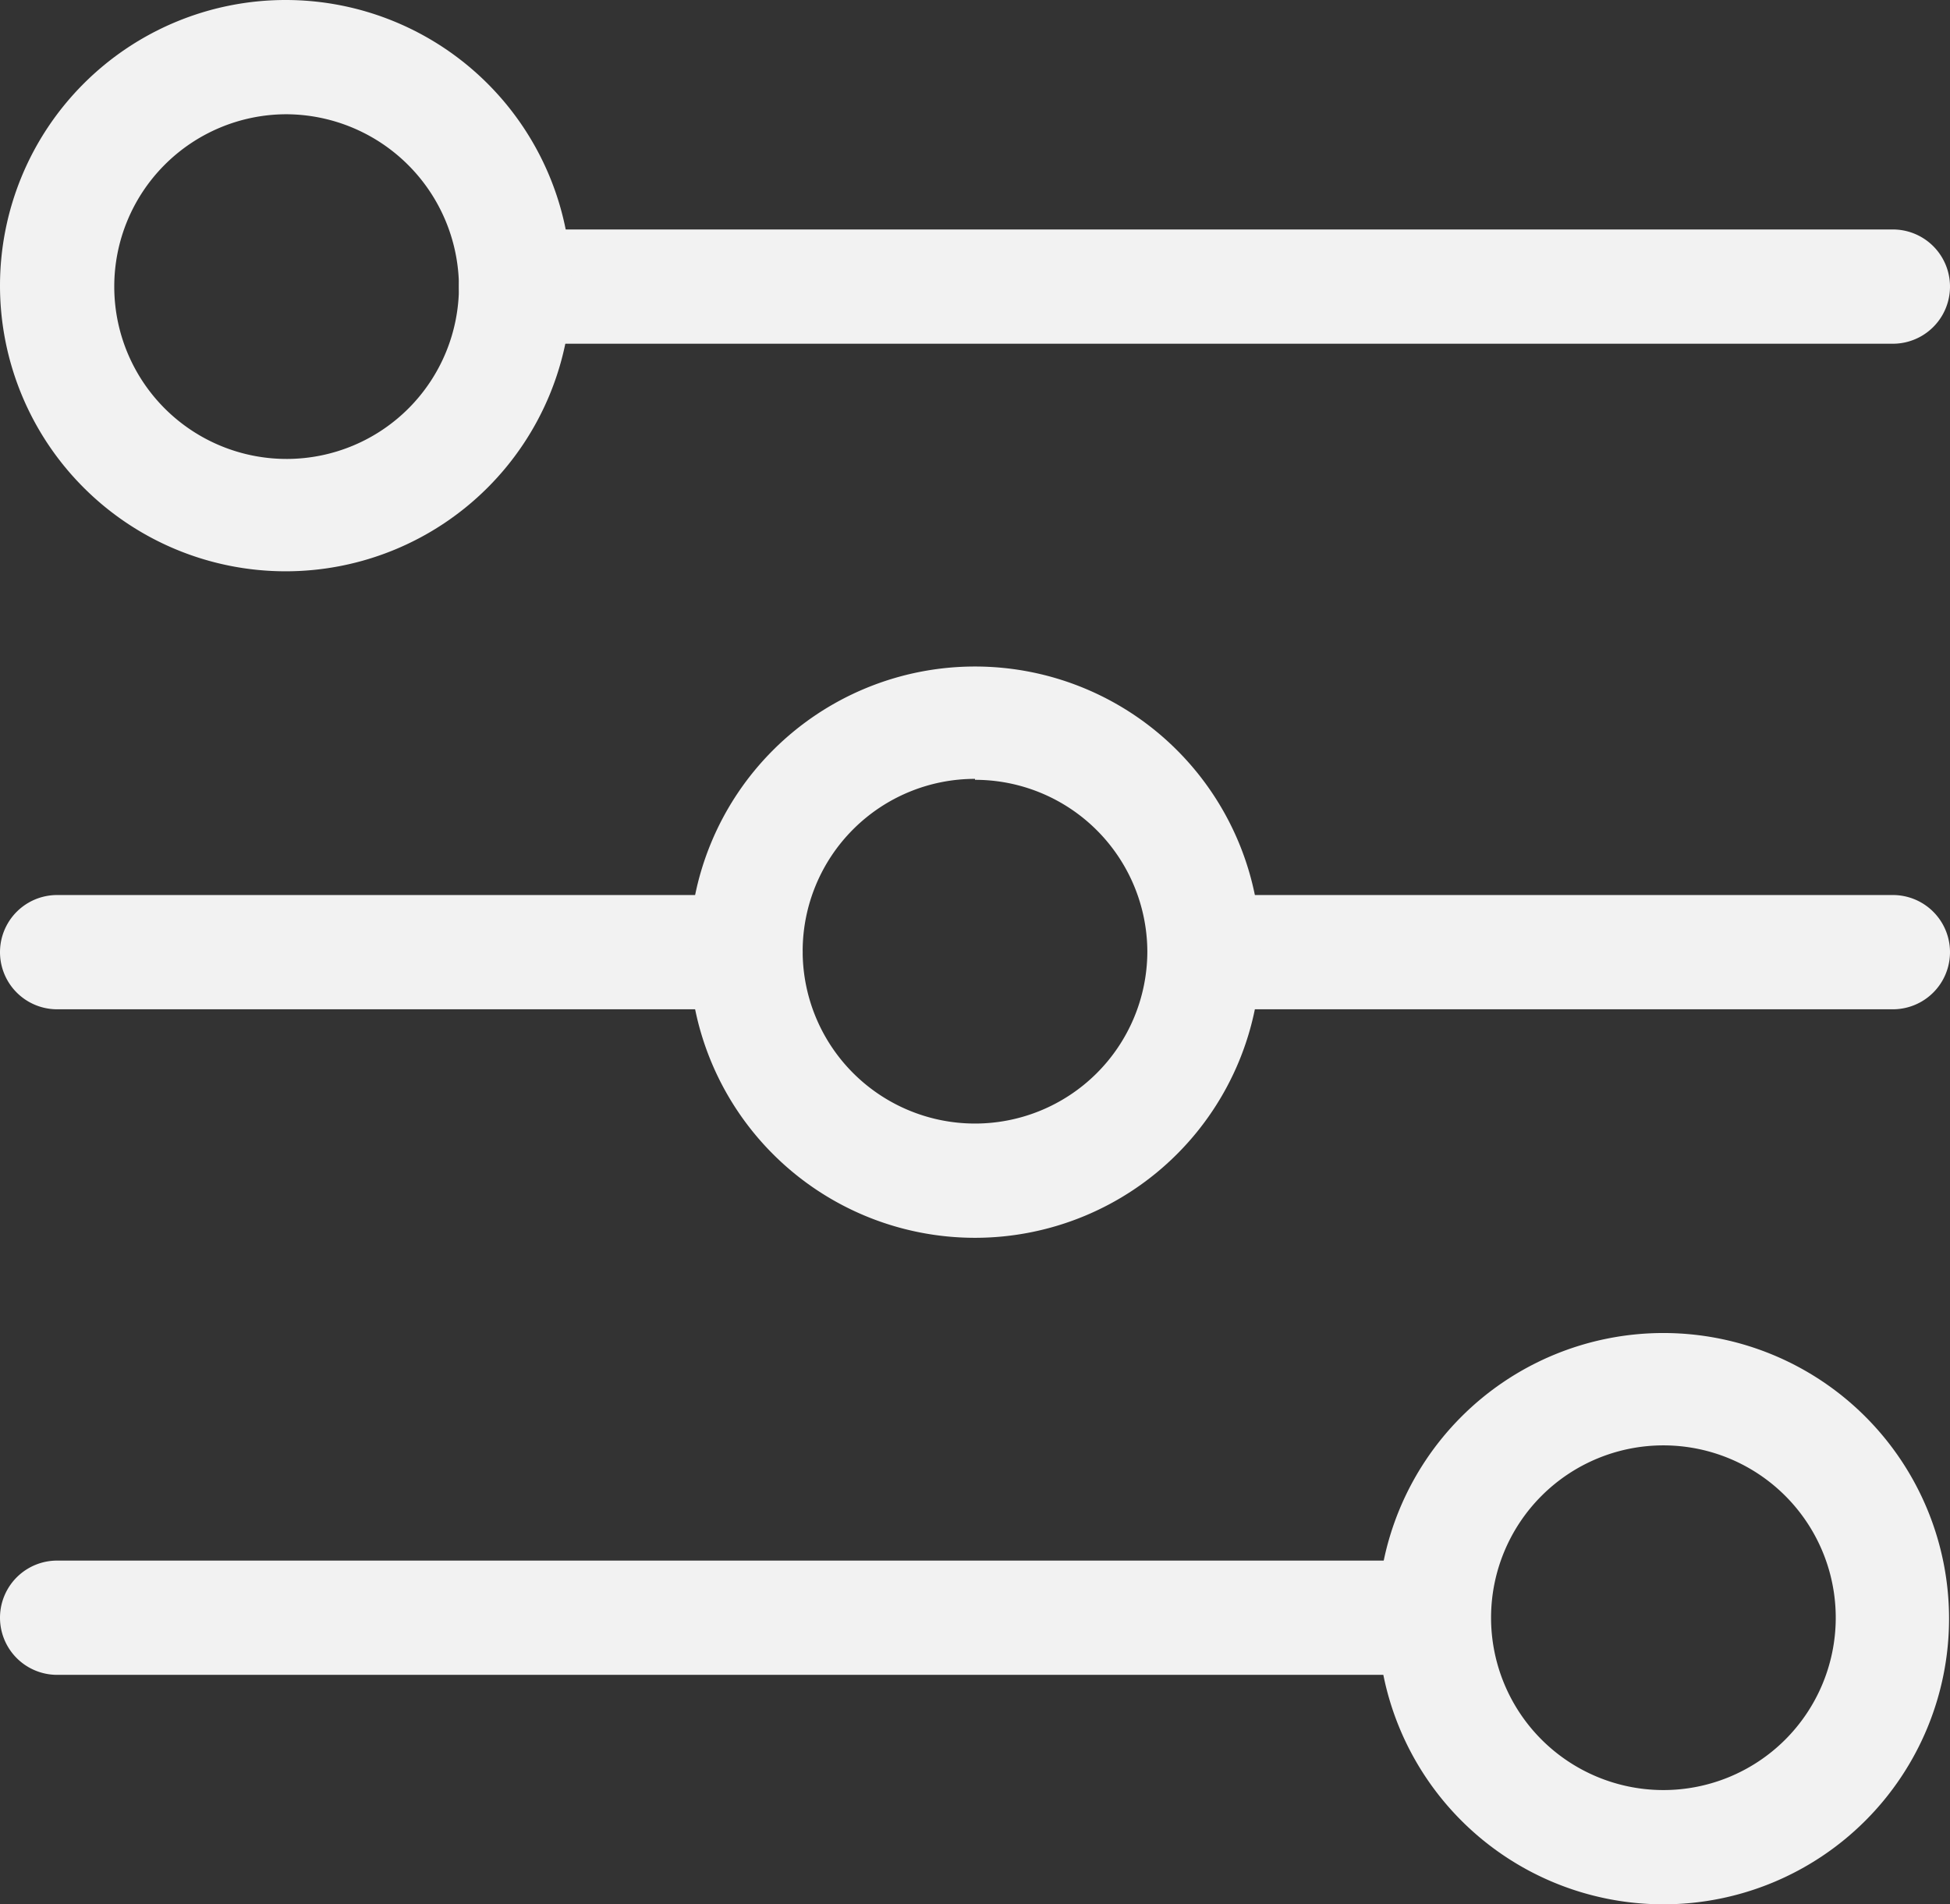 <svg xmlns="http://www.w3.org/2000/svg" width="20.48" height="20" viewBox="0 0 20.48 20">
  <rect x="0" y="0" width="20.48" height="20" fill="#333333" stroke="none"/>
  <g id="레이어_2" data-name="레이어 2">
    <g id="레이어_1-2" data-name="레이어 1">
      <g>
        <path d="M19.88,3.61H5.42a.6.6,0,0,1,0-1.2H19.88a.6.6,0,0,1,0,1.2Z" fill="#f2f2f2"/>
        <path d="M3,6A3,3,0,1,1,6,3,3,3,0,0,1,3,6ZM3,1.2A1.81,1.81,0,1,0,4.82,3,1.82,1.82,0,0,0,3,1.2Z" fill="#f2f2f2"/>
        <path d="M19.88,10.6h-7a.6.6,0,1,1,0-1.2h7a.6.6,0,0,1,0,1.2Z" fill="#f2f2f2"/>
        <path d="M7.83,10.6H.6a.6.6,0,0,1,0-1.2H7.83a.6.6,0,0,1,0,1.2Z" fill="#f2f2f2"/>
        <path d="M10.24,13a3,3,0,1,1,3-3A3,3,0,0,1,10.24,13Zm0-4.82A1.81,1.81,0,1,0,12.05,10,1.81,1.81,0,0,0,10.24,8.19Z" fill="#f2f2f2"/>
        <path d="M14.82,17.59H.6a.6.6,0,0,1,0-1.2H14.82a.6.6,0,0,1,0,1.2Z" fill="#f2f2f2"/>
        <path d="M17.47,20a3,3,0,1,1,3-3A3,3,0,0,1,17.47,20Zm0-4.82A1.81,1.81,0,1,0,19.28,17,1.81,1.81,0,0,0,17.47,15.18Z" fill="#f2f2f2"/>
      </g>
    </g>
  </g>
</svg>
